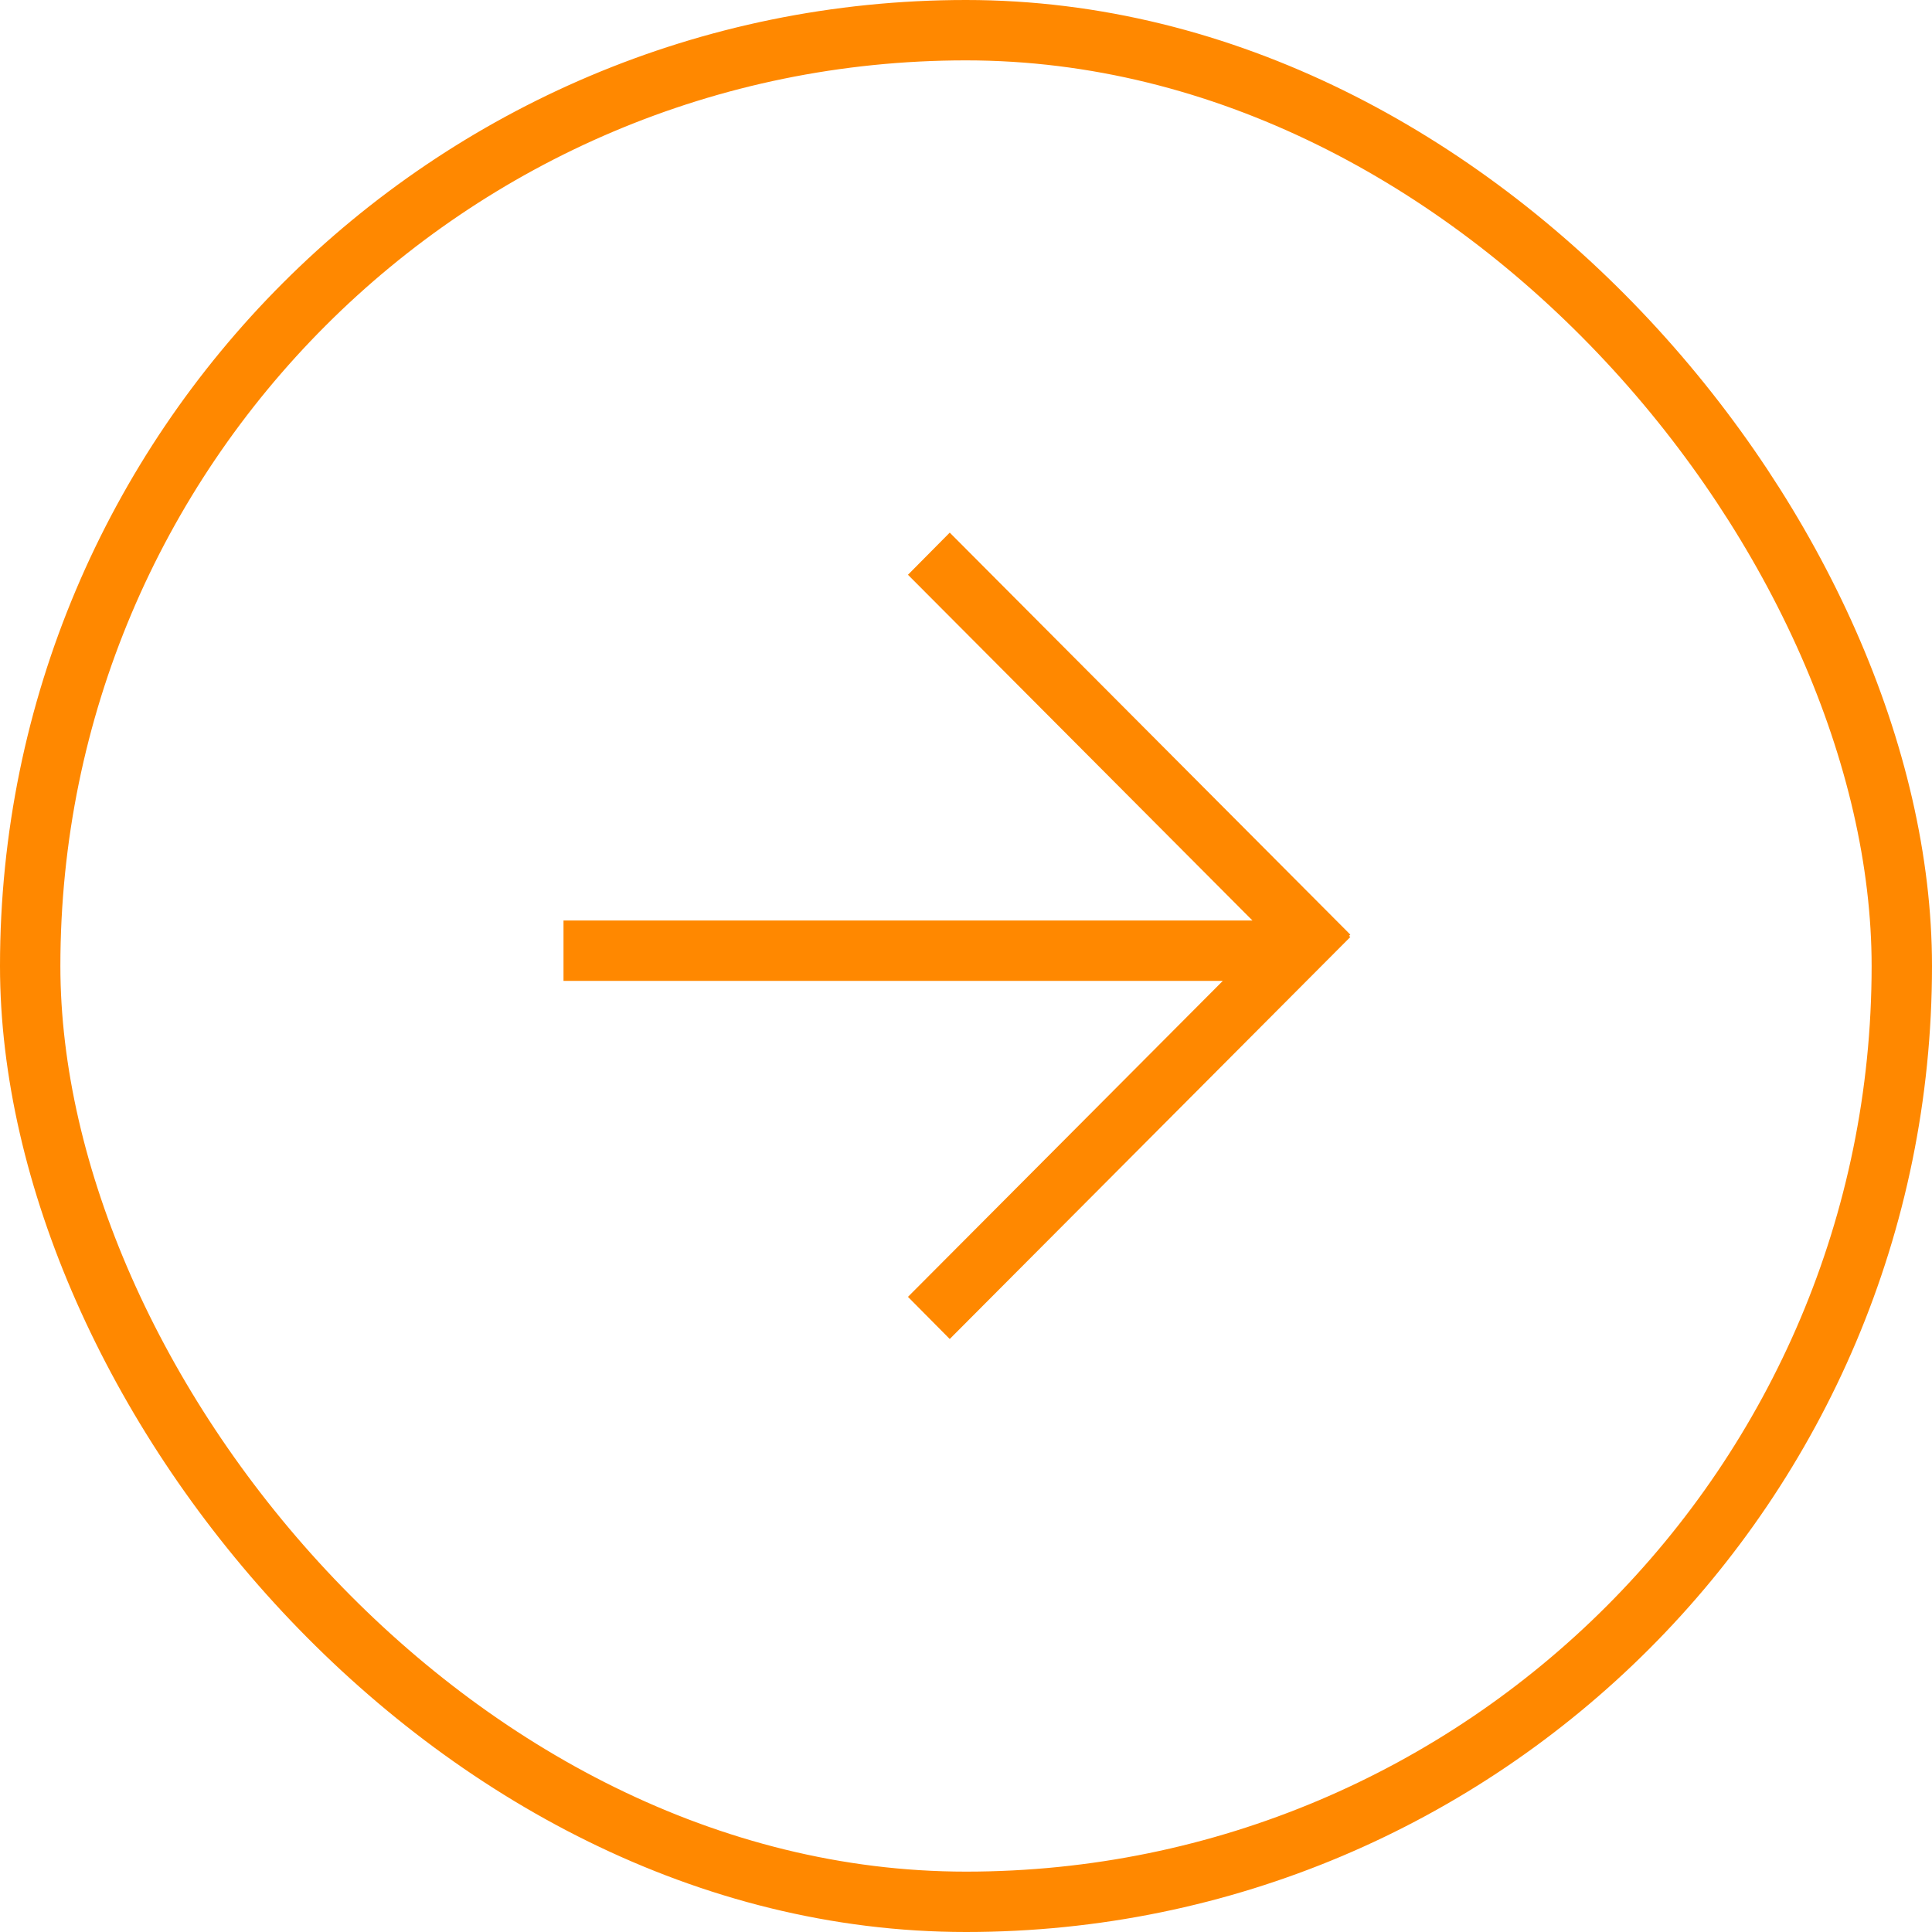<?xml version="1.0" encoding="UTF-8"?>
<svg width="48px" height="48px" viewBox="0 0 48 48" version="1.1" xmlns="http://www.w3.org/2000/svg" xmlns:xlink="http://www.w3.org/1999/xlink">
    <title>button-icon/icon-arrow</title>
    <g id="button-icon/icon-arrow" stroke="none" stroke-width="1" fill="none" fill-rule="evenodd">
        <g id="Arrow">
            <rect id="Rectangle" stroke="#f80" stroke-width="1.5" x="0.75" y="0.75" width="46.5" height="46.5" rx="23.25"></rect>
            <path d="M23.596,13.233 L33.548,23.22 L33.517,23.25 L33.548,23.28 L23.596,33.267 L22.558,32.22 L30.38,24.37 L14,24.37 L14,22.87 L31.117,22.87 L22.558,14.28 L23.596,13.233 Z" id="Combined-Shape" fill="#f80"></path>
        </g>
    </g>
</svg>